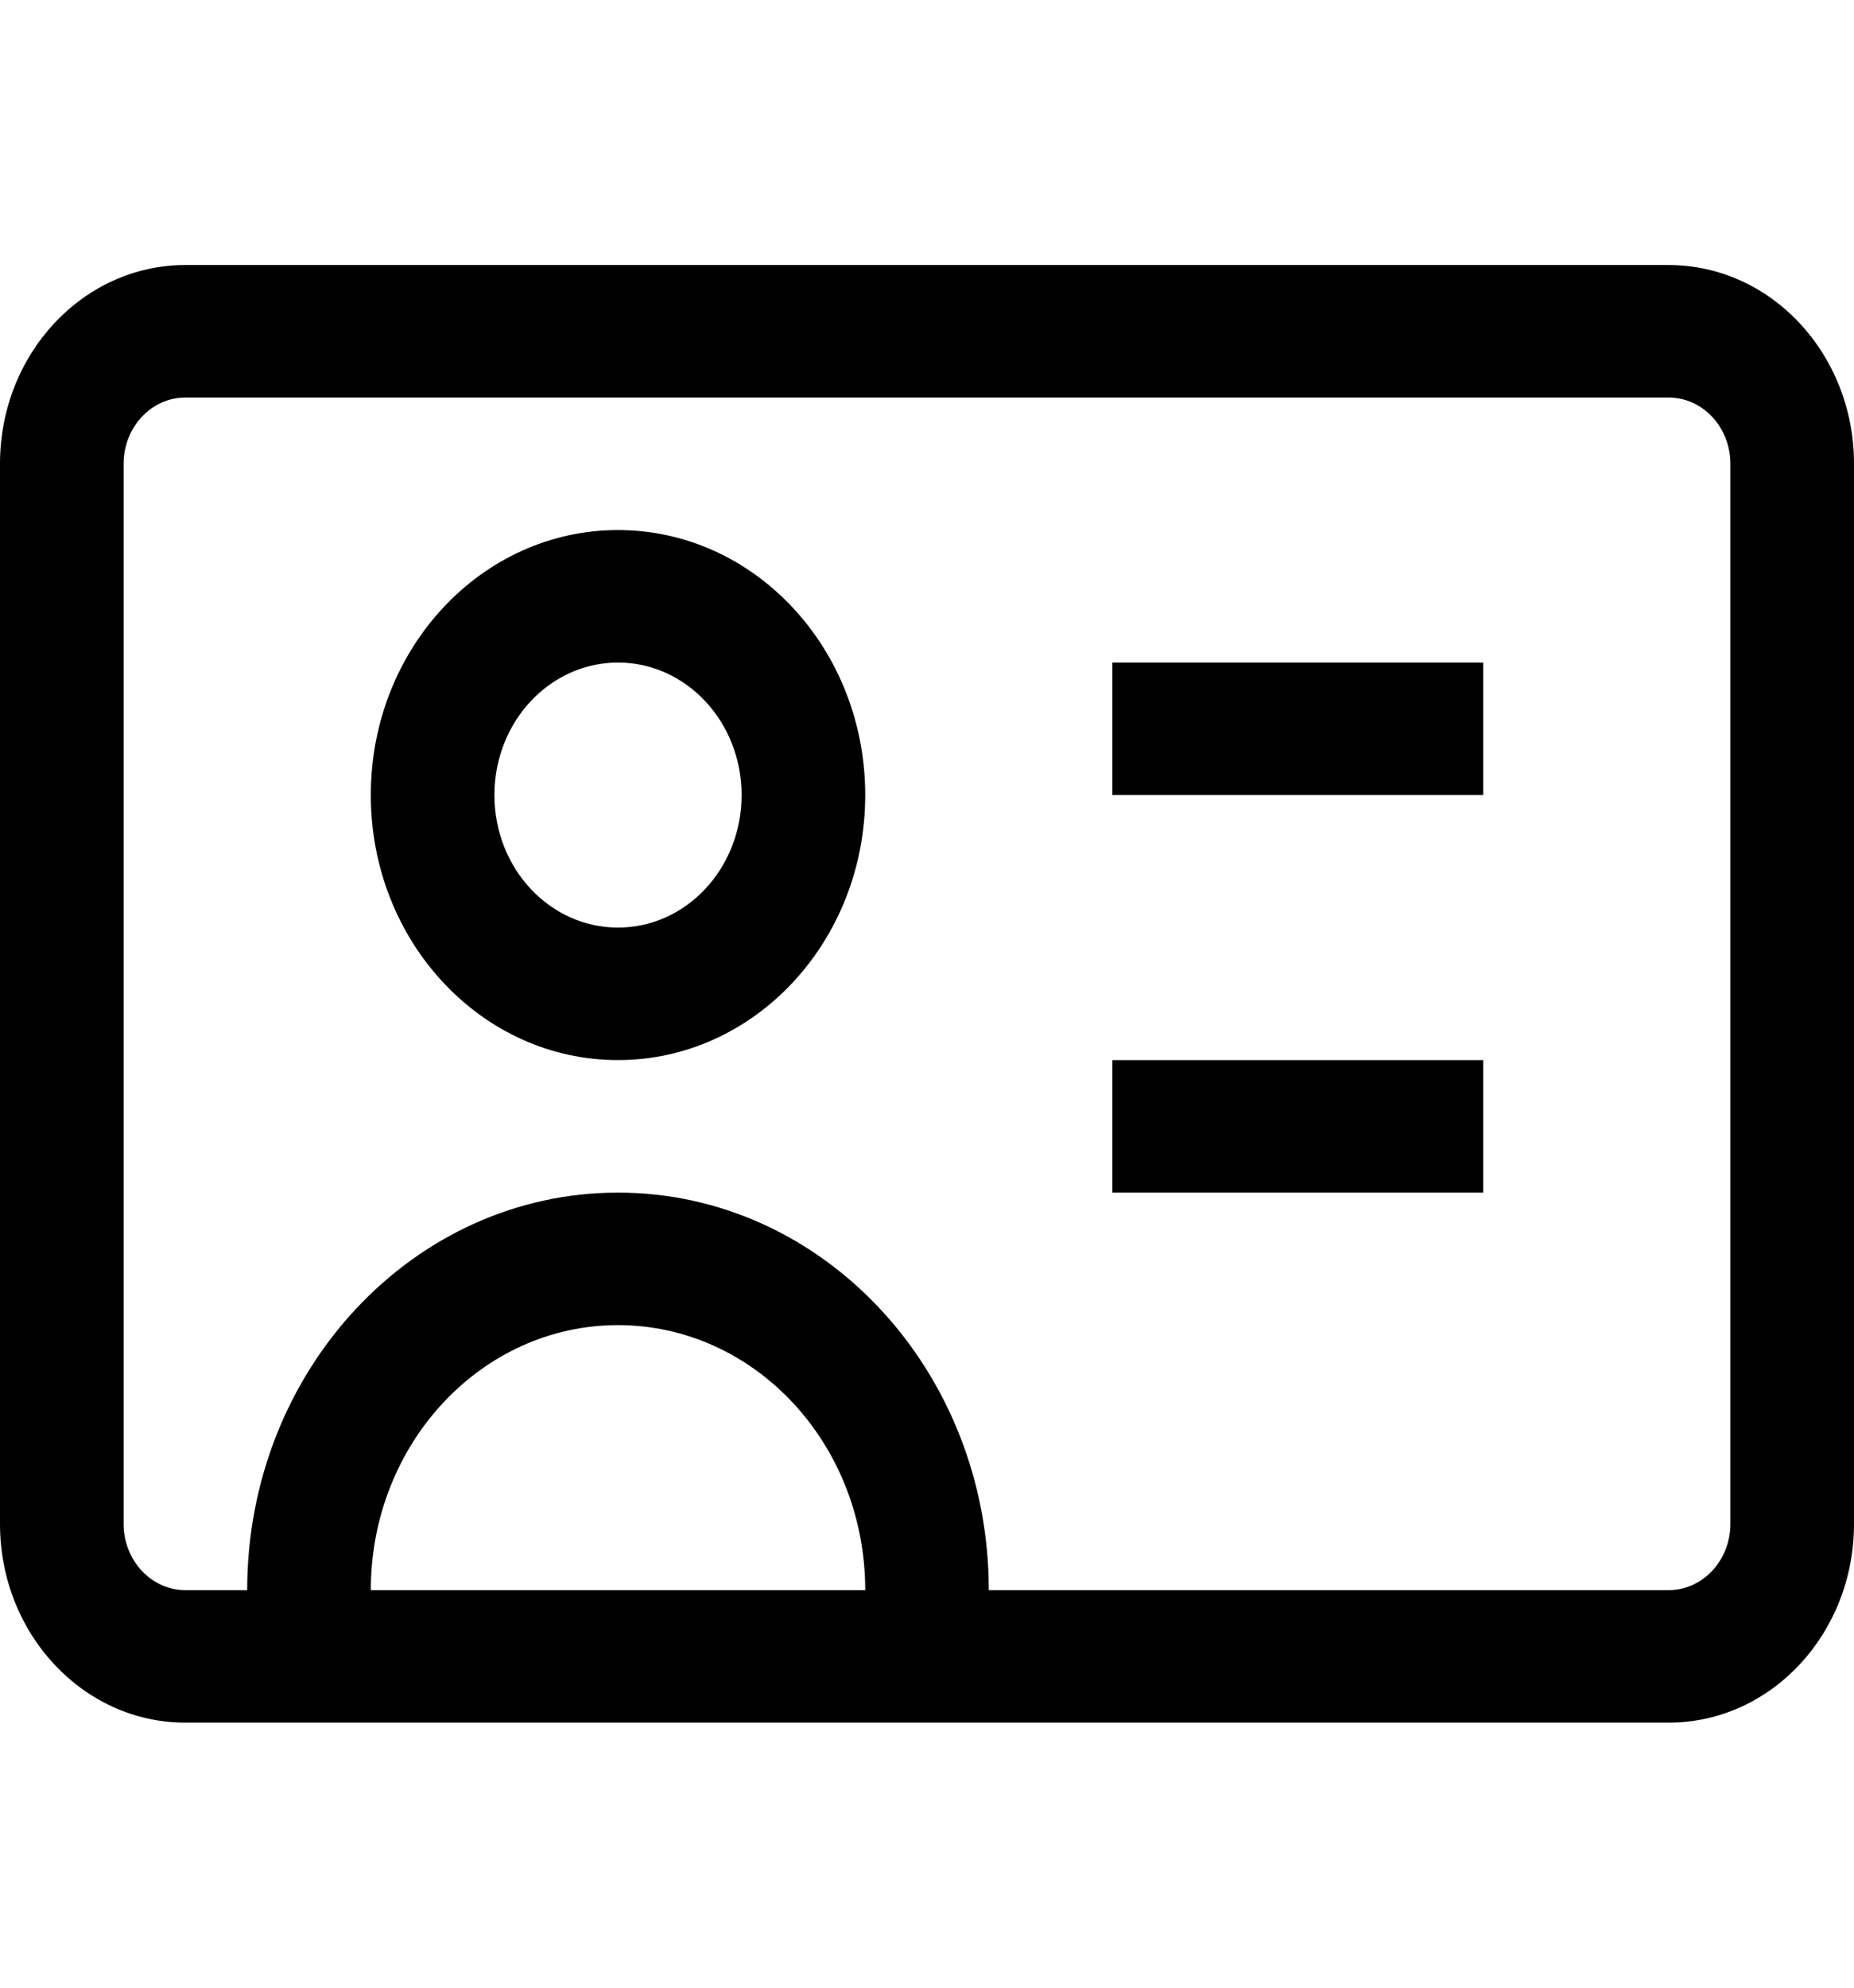 <svg xmlns="http://www.w3.org/2000/svg" width="28" height="30" viewBox="0 0 28 30" fill="none">
  <g clip-path="url(#clip0_1882_31800)">
    <path d="M3.733 25V26H5.6V25H3.733ZM13.067 25V26H14.933V25H13.067ZM5.6 25V24H3.733V25H5.6ZM13.067 23.999V25H14.933V23.999H13.067ZM9.333 20C11.395 20 13.067 21.79 13.067 23.999H14.933C14.933 20.685 12.426 18 9.333 18V20ZM5.6 24C5.6 21.791 7.271 20 9.333 20V18C6.241 18 3.733 20.686 3.733 24H5.6ZM9.333 8C7.271 8 5.6 9.791 5.6 12H7.467C7.467 10.895 8.302 10 9.333 10V8ZM13.067 12C13.067 9.791 11.395 8 9.333 8V10C10.364 10 11.2 10.895 11.2 12H13.067ZM9.333 16C11.395 16 13.067 14.209 13.067 12H11.2C11.2 13.105 10.364 14 9.333 14V16ZM9.333 14C8.302 14 7.467 13.105 7.467 12H5.6C5.6 14.209 7.271 16 9.333 16V14ZM2.8 6H25.2V4H2.8V6ZM26.133 7V23H28V7H26.133ZM25.2 24H2.8V26H25.2V24ZM1.867 23V7H0V23H1.867ZM2.8 24C2.285 24 1.867 23.552 1.867 23H0C0 24.657 1.254 26 2.8 26V24ZM26.133 23C26.133 23.552 25.715 24 25.2 24V26C26.746 26 28 24.657 28 23H26.133ZM25.2 6C25.715 6 26.133 6.448 26.133 7H28C28 5.343 26.746 4 25.2 4V6ZM2.8 4C1.254 4 0 5.343 0 7H1.867C1.867 6.448 2.285 6 2.8 6V4ZM16.8 12H22.4V10H16.8V12ZM16.8 18H22.4V16H16.8V18Z" fill="currentColor"/>
  </g>
  <defs>
    <clipPath id="clip0_1882_31800">
      <rect width="28" height="30" fill="white"/>
    </clipPath>
  </defs>
</svg>
